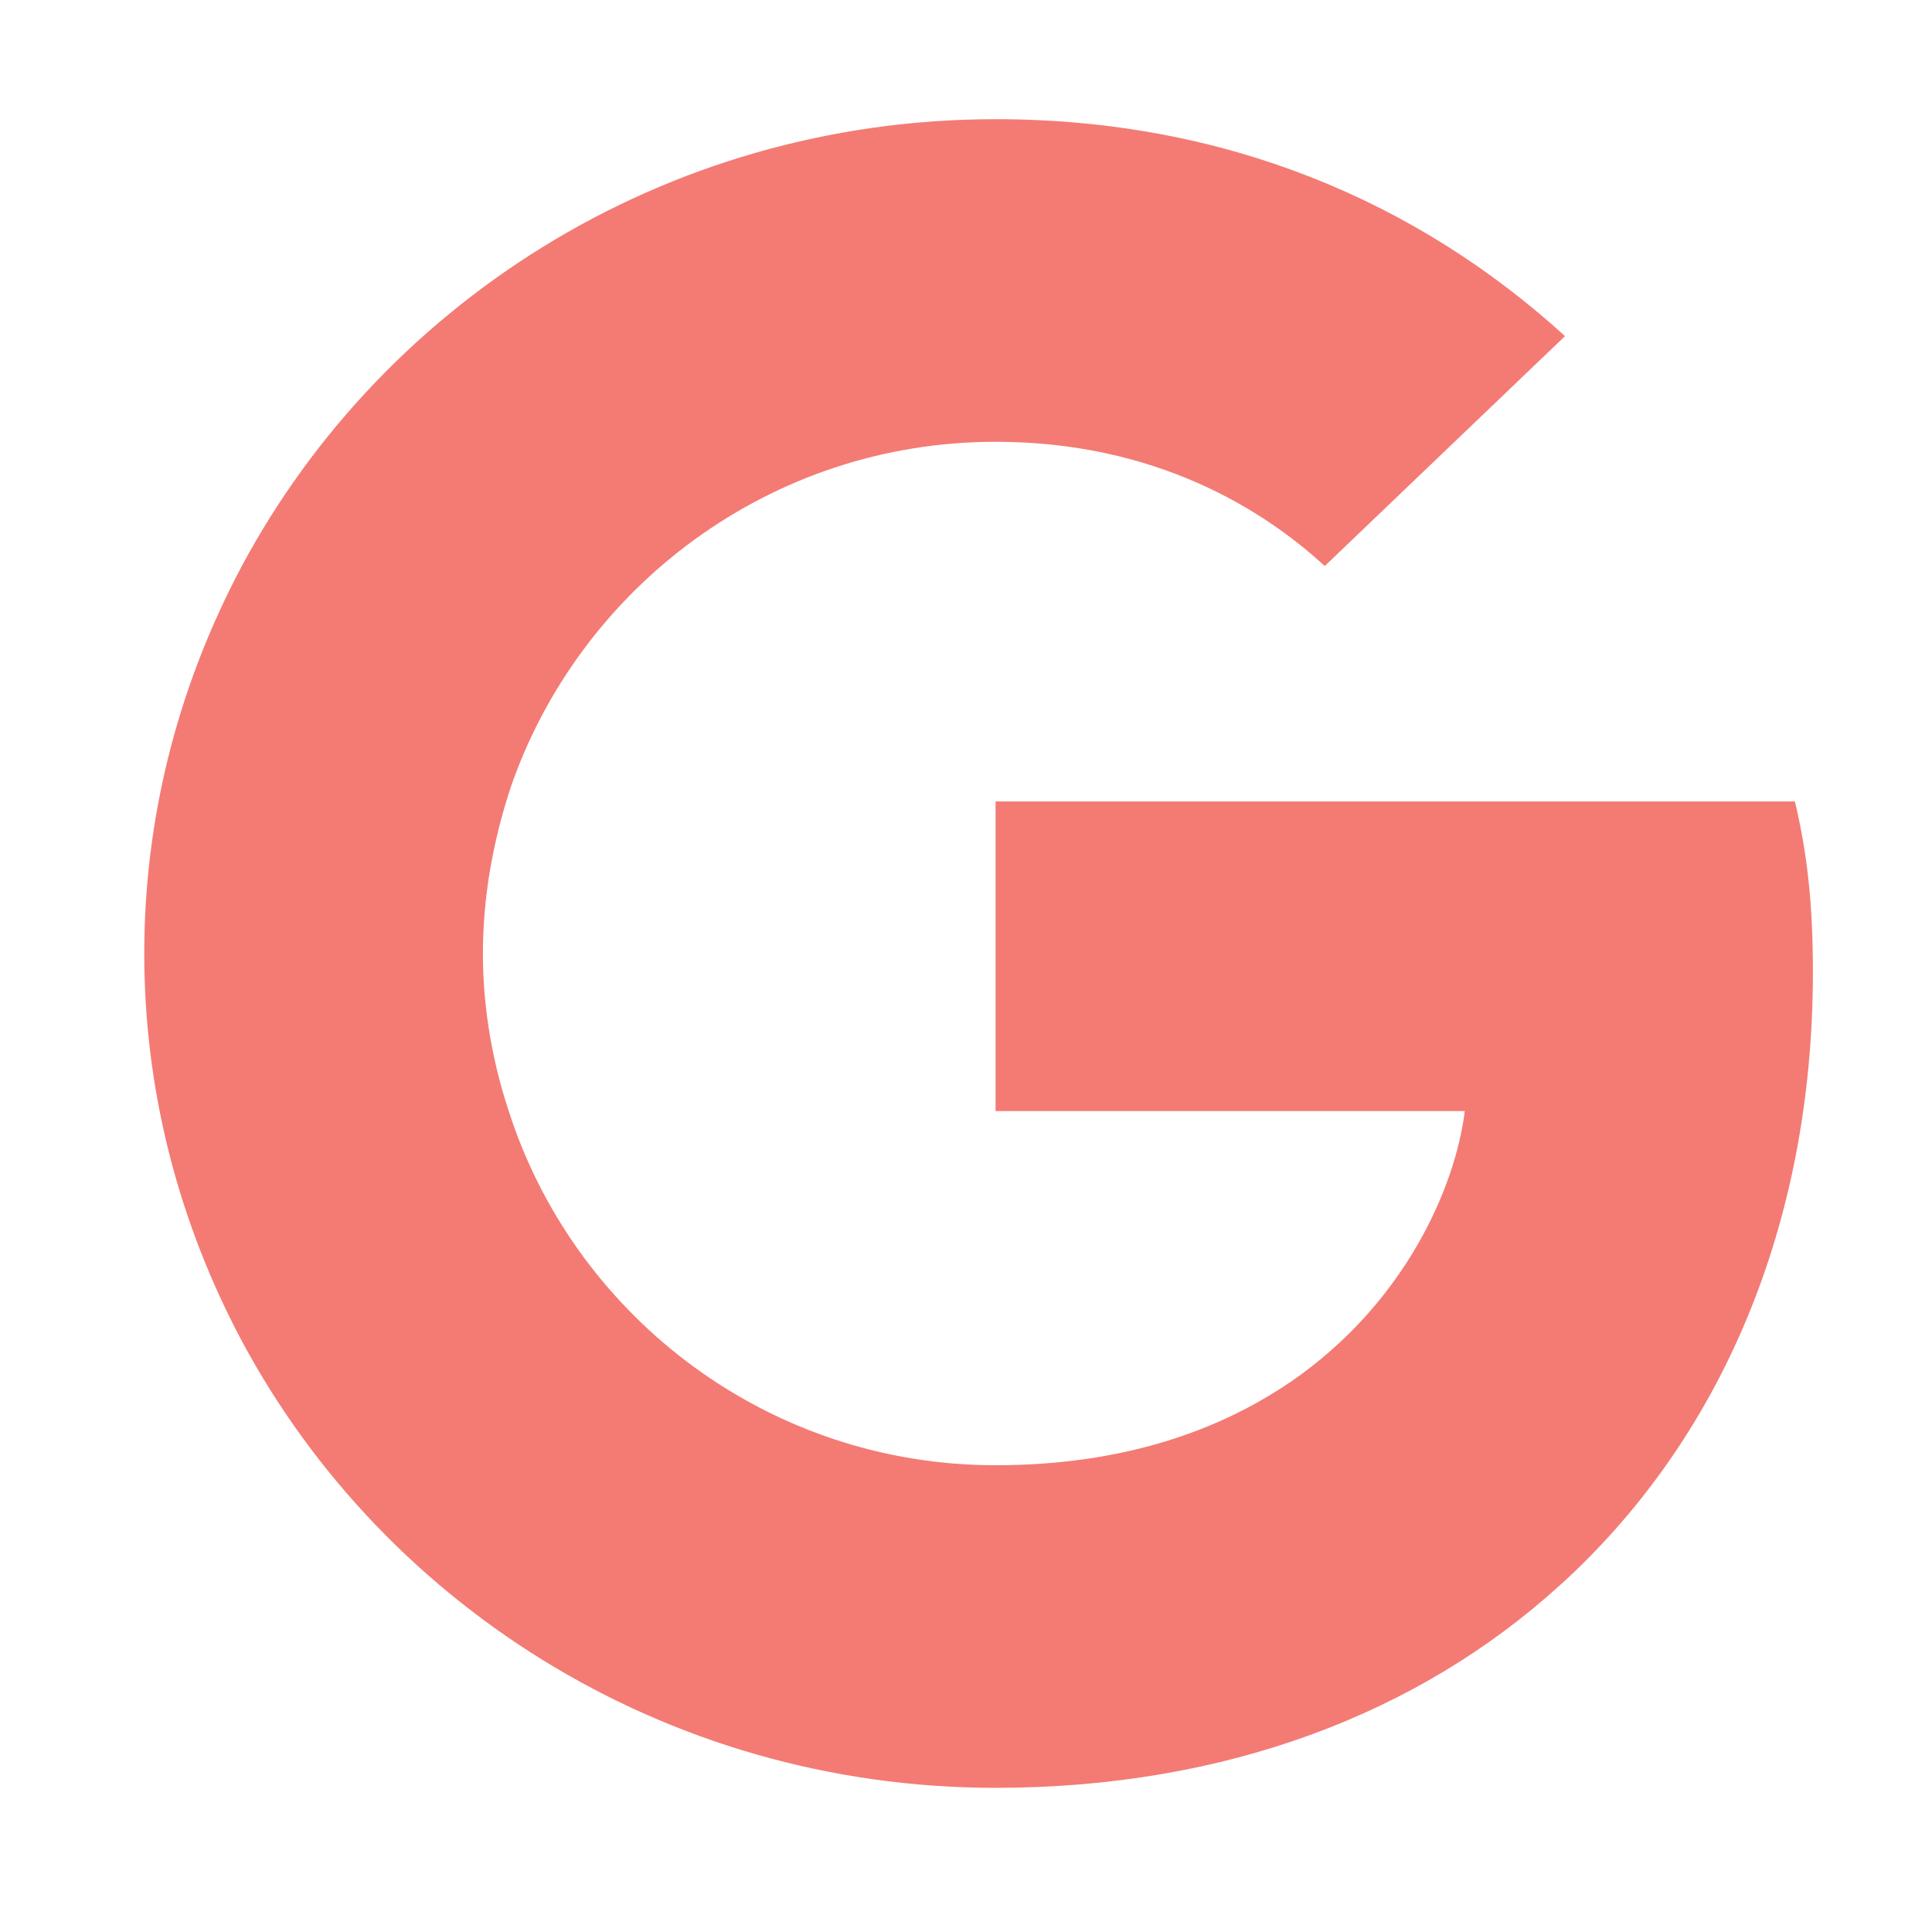 <svg width="42" height="42" viewBox="0 0 42 42" fill="none" xmlns="http://www.w3.org/2000/svg">
<path d="M39.411 21.131C39.411 19.64 39.287 18.552 39.02 17.423H21.643V24.154H31.843C31.637 25.827 30.527 28.346 28.059 30.039L28.025 30.264L33.519 34.435L33.9 34.473C37.395 31.309 39.411 26.653 39.411 21.131Z" fill="#F37B74"/>
<path d="M21.642 38.866C26.639 38.866 30.834 37.254 33.898 34.473L28.058 30.039C26.495 31.107 24.398 31.853 21.642 31.853C16.748 31.853 12.594 28.689 11.113 24.316L10.896 24.334L5.183 28.667L5.109 28.87C8.152 34.795 14.404 38.866 21.642 38.866Z" fill="#F37B74"/>
<path d="M11.114 24.316C10.724 23.187 10.498 21.978 10.498 20.729C10.498 19.479 10.724 18.27 11.094 17.141L11.084 16.901L5.299 12.498L5.11 12.587C3.855 15.045 3.136 17.806 3.136 20.729C3.136 23.651 3.855 26.412 5.11 28.87L11.114 24.316Z" fill="#F37B74"/>
<path d="M21.642 9.604C25.118 9.604 27.462 11.075 28.799 12.305L34.022 7.307C30.814 4.385 26.639 2.591 21.642 2.591C14.404 2.591 8.152 6.662 5.109 12.587L11.093 17.141C12.594 12.768 16.748 9.604 21.642 9.604Z" fill="#F37B74"/>
</svg>

